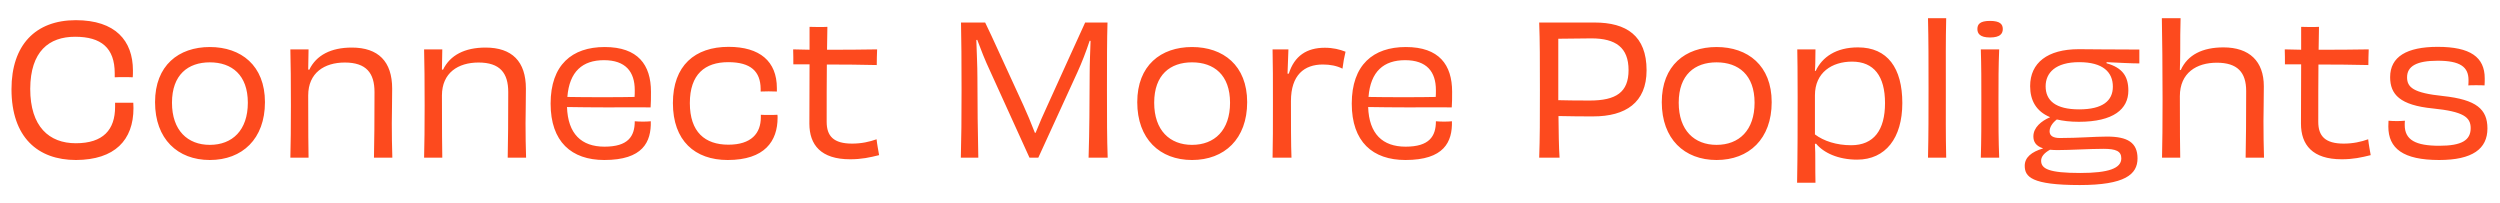 <svg width="111" height="9" viewBox="0 0 111 9" fill="none" xmlns="http://www.w3.org/2000/svg">
<path d="M5.094 3.432C5.23 3.424 5.35 3.424 5.494 3.424C5.63 3.424 5.766 3.424 5.894 3.432C5.902 3.32 5.902 3.24 5.902 3.128C5.902 1.808 5.126 0.896 3.366 0.896C1.574 0.896 0.51 2 0.51 3.96C0.51 6.096 1.678 7.104 3.374 7.104C5.094 7.096 5.926 6.224 5.926 4.8C5.926 4.704 5.918 4.64 5.918 4.56H5.11V4.744C5.11 5.76 4.582 6.36 3.366 6.36C2.182 6.36 1.342 5.624 1.342 3.944C1.35 2.28 2.174 1.632 3.334 1.632C4.494 1.632 5.094 2.128 5.094 3.256V3.432ZM11.004 4.56C11.004 5.784 10.316 6.432 9.316 6.432C8.332 6.432 7.636 5.792 7.636 4.56C7.636 3.32 8.348 2.768 9.316 2.768C10.292 2.768 11.004 3.328 11.004 4.56ZM11.764 4.536C11.764 2.904 10.7 2.088 9.316 2.088C7.932 2.088 6.884 2.904 6.884 4.536C6.884 6.168 7.884 7.104 9.316 7.104C10.756 7.104 11.764 6.168 11.764 4.536ZM17.42 7C17.404 6.504 17.396 6.016 17.396 5.472C17.396 4.992 17.412 4.728 17.412 3.936C17.412 2.728 16.796 2.112 15.62 2.112C14.7 2.112 14.044 2.448 13.732 3.096L13.684 3.088C13.692 2.768 13.692 2.512 13.7 2.192H12.892C12.908 2.816 12.916 3.624 12.916 4.68C12.916 5.704 12.908 6.352 12.892 7H13.7C13.692 6.512 13.684 5.912 13.684 4.24C13.684 3.232 14.404 2.776 15.308 2.776C16.26 2.776 16.628 3.24 16.628 4.088C16.628 5.376 16.62 6.248 16.604 7H17.42ZM23.358 7C23.342 6.504 23.334 6.016 23.334 5.472C23.334 4.992 23.35 4.728 23.35 3.936C23.35 2.728 22.734 2.112 21.558 2.112C20.638 2.112 19.982 2.448 19.67 3.096L19.622 3.088C19.63 2.768 19.63 2.512 19.638 2.192H18.83C18.846 2.816 18.854 3.624 18.854 4.68C18.854 5.704 18.846 6.352 18.83 7H19.638C19.63 6.512 19.622 5.912 19.622 4.24C19.622 3.232 20.342 2.776 21.246 2.776C22.198 2.776 22.566 3.24 22.566 4.088C22.566 5.376 22.558 6.248 22.542 7H23.358ZM26.815 2.672C27.775 2.672 28.183 3.184 28.183 4C28.183 4.104 28.183 4.216 28.175 4.304C27.535 4.32 26.031 4.32 25.191 4.304C25.279 3.168 25.871 2.672 26.815 2.672ZM28.551 5.4C28.399 5.4 28.287 5.392 28.183 5.384C28.183 6.056 27.887 6.512 26.839 6.512C25.815 6.512 25.215 5.944 25.175 4.752C25.687 4.76 26.327 4.768 26.943 4.768C27.871 4.768 28.535 4.76 28.887 4.768C28.903 4.576 28.903 4.328 28.903 4.072C28.903 2.88 28.327 2.088 26.847 2.088C25.399 2.088 24.447 2.88 24.447 4.6C24.447 6.296 25.375 7.104 26.831 7.104C28.543 7.104 28.919 6.304 28.895 5.384C28.799 5.392 28.695 5.4 28.551 5.4ZM33.781 5.208C33.781 5.92 33.357 6.424 32.341 6.424C31.301 6.424 30.629 5.864 30.629 4.576C30.629 3.296 31.301 2.76 32.333 2.76C33.341 2.76 33.765 3.176 33.773 3.944V4.064C33.853 4.064 33.981 4.056 34.125 4.056C34.261 4.056 34.405 4.064 34.493 4.064V3.912C34.493 2.72 33.733 2.08 32.349 2.08C30.853 2.08 29.877 2.912 29.877 4.576C29.877 6.248 30.853 7.104 32.309 7.104C33.957 7.104 34.525 6.264 34.525 5.224C34.525 5.168 34.525 5.136 34.517 5.096C34.413 5.104 34.277 5.104 34.141 5.104C34.005 5.104 33.885 5.104 33.781 5.096V5.208ZM35.944 2.856C35.944 3.856 35.936 4.832 35.936 5.488C35.936 6.432 36.448 7.072 37.744 7.072C38.256 7.072 38.616 6.992 39.032 6.888C39 6.696 38.944 6.416 38.92 6.184C38.608 6.296 38.248 6.376 37.832 6.376C37.008 6.376 36.704 6.04 36.704 5.408C36.704 4.48 36.704 3.632 36.712 2.864C37.472 2.864 38.272 2.872 38.928 2.888C38.928 2.672 38.936 2.4 38.944 2.192C38.184 2.208 37.424 2.208 36.72 2.208C36.728 1.856 36.728 1.512 36.736 1.192C36.616 1.2 36.48 1.2 36.352 1.2C36.216 1.2 36.072 1.192 35.944 1.192C35.944 1.52 35.944 1.856 35.944 2.208C35.688 2.2 35.44 2.2 35.216 2.192C35.224 2.4 35.224 2.664 35.224 2.856H35.944ZM49.181 7C49.149 6.136 49.149 5.264 49.149 3.992C49.149 2.68 49.149 1.784 49.173 1H48.181C47.893 1.616 47.181 3.208 46.501 4.696C46.325 5.072 46.141 5.496 45.981 5.896H45.949C45.789 5.48 45.589 5 45.437 4.672C44.741 3.176 44.021 1.56 43.741 1H42.669C42.685 1.784 42.693 2.68 42.693 3.992C42.693 5.264 42.685 6.136 42.661 7H43.437C43.413 5.704 43.397 4.832 43.397 3.424C43.397 2.92 43.365 2.312 43.349 1.776L43.389 1.768C43.549 2.2 43.741 2.688 43.949 3.128L45.709 7H46.101L47.837 3.208C48.029 2.792 48.229 2.272 48.381 1.808L48.421 1.816C48.405 2.296 48.381 2.824 48.381 3.304C48.373 4.688 48.373 5.736 48.333 7H49.181ZM54.614 4.56C54.614 5.784 53.926 6.432 52.926 6.432C51.942 6.432 51.246 5.792 51.246 4.56C51.246 3.32 51.958 2.768 52.926 2.768C53.902 2.768 54.614 3.328 54.614 4.56ZM55.374 4.536C55.374 2.904 54.31 2.088 52.926 2.088C51.542 2.088 50.494 2.904 50.494 4.536C50.494 6.168 51.494 7.104 52.926 7.104C54.366 7.104 55.374 6.168 55.374 4.536ZM57.166 3.272C57.182 2.84 57.198 2.488 57.206 2.192H56.502C56.518 2.88 56.518 3.56 56.518 4.584C56.518 5.616 56.518 6.328 56.502 7H57.342C57.318 6.456 57.318 5.344 57.318 4.488C57.318 3.328 57.91 2.864 58.734 2.864C59.062 2.864 59.35 2.92 59.606 3.048C59.63 2.832 59.694 2.48 59.742 2.296C59.478 2.192 59.182 2.12 58.822 2.12C58.022 2.12 57.47 2.48 57.222 3.272H57.166ZM62.386 2.672C63.346 2.672 63.754 3.184 63.754 4C63.754 4.104 63.754 4.216 63.746 4.304C63.106 4.32 61.602 4.32 60.762 4.304C60.85 3.168 61.442 2.672 62.386 2.672ZM64.122 5.4C63.97 5.4 63.858 5.392 63.754 5.384C63.754 6.056 63.458 6.512 62.41 6.512C61.386 6.512 60.786 5.944 60.746 4.752C61.258 4.76 61.898 4.768 62.514 4.768C63.442 4.768 64.106 4.76 64.458 4.768C64.474 4.576 64.474 4.328 64.474 4.072C64.474 2.88 63.898 2.088 62.418 2.088C60.97 2.088 60.018 2.88 60.018 4.6C60.018 6.296 60.946 7.104 62.402 7.104C64.114 7.104 64.49 6.304 64.466 5.384C64.37 5.392 64.266 5.4 64.122 5.4ZM70.58 4.464C69.996 4.464 69.428 4.456 69.188 4.448C69.188 3.608 69.188 2.672 69.188 1.72C69.588 1.712 70.356 1.704 70.66 1.704C71.74 1.704 72.308 2.112 72.308 3.112C72.308 4.096 71.756 4.464 70.58 4.464ZM68.34 1C68.372 1.8 68.372 2.728 68.372 4C68.372 5.28 68.372 6.136 68.34 7H69.244C69.212 6.512 69.204 5.88 69.196 5.152C69.924 5.168 70.204 5.168 70.74 5.168C72.172 5.168 73.108 4.56 73.108 3.12C73.108 1.584 72.212 1 70.796 1H68.34ZM77.903 4.56C77.903 5.784 77.215 6.432 76.215 6.432C75.231 6.432 74.535 5.792 74.535 4.56C74.535 3.32 75.247 2.768 76.215 2.768C77.191 2.768 77.903 3.328 77.903 4.56ZM78.663 4.536C78.663 2.904 77.599 2.088 76.215 2.088C74.831 2.088 73.783 2.904 73.783 4.536C73.783 6.168 74.783 7.104 76.215 7.104C77.655 7.104 78.663 6.168 78.663 4.536ZM80.583 4.232C80.583 3.216 81.343 2.736 82.231 2.736C83.199 2.736 83.695 3.376 83.695 4.576C83.695 5.776 83.199 6.448 82.191 6.448C81.543 6.448 80.975 6.264 80.583 5.968V4.232ZM80.583 3.144C80.591 3.008 80.599 2.896 80.599 2.784C80.599 2.56 80.607 2.392 80.607 2.192H79.799C79.807 2.64 79.815 3.112 79.815 4.32C79.815 5.52 79.815 6.784 79.791 8.112H80.607C80.599 7.768 80.599 7.496 80.599 7.176C80.599 6.88 80.599 6.664 80.583 6.392L80.631 6.376C80.967 6.784 81.615 7.088 82.455 7.088C83.719 7.088 84.463 6.128 84.463 4.576C84.463 3.024 83.807 2.104 82.495 2.104C81.519 2.104 80.903 2.536 80.615 3.152L80.583 3.144ZM86.411 7C86.387 5.992 86.395 5.088 86.395 3.952C86.395 2.64 86.387 1.816 86.411 0.808H85.603C85.627 1.84 85.627 2.664 85.627 3.92C85.627 5 85.627 6.016 85.603 7H86.411ZM88.924 1.288C88.924 1.072 88.796 0.928 88.356 0.928C87.916 0.928 87.796 1.072 87.796 1.288C87.796 1.488 87.908 1.664 88.356 1.664C88.812 1.664 88.924 1.488 88.924 1.288ZM88.764 7C88.732 6.2 88.732 5.584 88.732 4.536C88.732 3.552 88.732 2.944 88.764 2.192H87.948C87.972 2.944 87.972 3.56 87.972 4.512C87.972 5.52 87.972 6.2 87.948 7H88.764ZM93.811 3.848C93.811 4.472 93.362 4.856 92.314 4.856C91.266 4.856 90.826 4.464 90.826 3.832C90.826 3.232 91.266 2.76 92.314 2.76C93.379 2.76 93.811 3.208 93.811 3.848ZM93.394 6.608C93.954 6.608 94.186 6.712 94.186 7.032C94.186 7.472 93.626 7.68 92.362 7.68C90.971 7.68 90.626 7.496 90.626 7.136C90.626 6.952 90.763 6.792 91.019 6.648C91.115 6.656 91.227 6.664 91.347 6.664C91.922 6.664 92.778 6.608 93.394 6.608ZM94.987 2.2C93.915 2.2 92.475 2.184 92.299 2.184C90.906 2.184 90.138 2.792 90.138 3.824C90.138 4.464 90.41 4.944 91.019 5.2V5.208C90.642 5.368 90.282 5.656 90.282 6.056C90.282 6.288 90.386 6.48 90.707 6.584V6.592C90.195 6.744 89.898 6.992 89.898 7.36C89.898 7.848 90.195 8.216 92.338 8.216C94.347 8.216 94.906 7.744 94.906 7.032C94.906 6.328 94.459 6.064 93.555 6.064C92.995 6.064 92.299 6.128 91.459 6.128C91.178 6.128 91.002 6.04 91.002 5.832C91.002 5.664 91.106 5.472 91.323 5.304C91.594 5.368 91.922 5.408 92.299 5.408C93.843 5.408 94.499 4.84 94.499 4.024C94.499 3.384 94.234 3.008 93.531 2.808V2.76C94.058 2.784 94.642 2.816 94.987 2.816V2.2ZM100.522 7C100.506 6.48 100.498 5.96 100.498 5.376C100.498 4.904 100.514 4.584 100.514 3.832C100.514 2.72 99.874 2.104 98.722 2.104C97.794 2.104 97.13 2.432 96.826 3.112L96.786 3.104C96.794 2.8 96.802 2.56 96.802 2.264C96.802 1.76 96.802 1.32 96.818 0.808H95.986C96.002 1.704 96.018 2.944 96.018 4.408C96.018 5.584 96.01 6.272 95.994 7H96.802C96.794 6.512 96.786 5.944 96.786 4.272C96.786 3.232 97.53 2.784 98.426 2.784C99.338 2.784 99.73 3.208 99.73 4.04C99.73 5.328 99.722 6.224 99.706 7H100.522ZM102.171 2.856C102.171 3.856 102.163 4.832 102.163 5.488C102.163 6.432 102.675 7.072 103.971 7.072C104.483 7.072 104.843 6.992 105.259 6.888C105.227 6.696 105.171 6.416 105.147 6.184C104.835 6.296 104.475 6.376 104.059 6.376C103.235 6.376 102.931 6.04 102.931 5.408C102.931 4.48 102.931 3.632 102.939 2.864C103.699 2.864 104.499 2.872 105.155 2.888C105.155 2.672 105.163 2.4 105.171 2.192C104.411 2.208 103.651 2.208 102.947 2.208C102.955 1.856 102.955 1.512 102.963 1.192C102.843 1.2 102.707 1.2 102.579 1.2C102.443 1.2 102.299 1.192 102.171 1.192C102.171 1.52 102.171 1.856 102.171 2.208C101.915 2.2 101.667 2.2 101.443 2.192C101.451 2.4 101.451 2.664 101.451 2.856H102.171ZM108.306 6.472C107.258 6.472 106.77 6.216 106.77 5.552C106.77 5.496 106.77 5.432 106.778 5.36C106.69 5.368 106.554 5.376 106.426 5.376C106.274 5.376 106.146 5.368 106.05 5.36C106.05 5.456 106.042 5.528 106.042 5.616C106.042 6.592 106.698 7.104 108.298 7.104C109.778 7.104 110.442 6.608 110.442 5.704C110.442 4.848 109.954 4.424 108.474 4.264C107.154 4.128 106.874 3.88 106.874 3.432C106.874 2.944 107.29 2.696 108.234 2.696C109.226 2.696 109.602 2.968 109.602 3.552C109.602 3.608 109.602 3.712 109.594 3.792C109.666 3.784 109.794 3.784 109.938 3.784C110.074 3.784 110.218 3.784 110.314 3.792C110.322 3.672 110.322 3.6 110.322 3.48C110.322 2.536 109.682 2.08 108.234 2.08C106.858 2.08 106.122 2.52 106.122 3.424C106.122 4.192 106.554 4.672 108.026 4.816C109.37 4.952 109.698 5.2 109.698 5.688C109.698 6.224 109.306 6.472 108.306 6.472Z" fill="#FD4A1E"/>
</svg>
